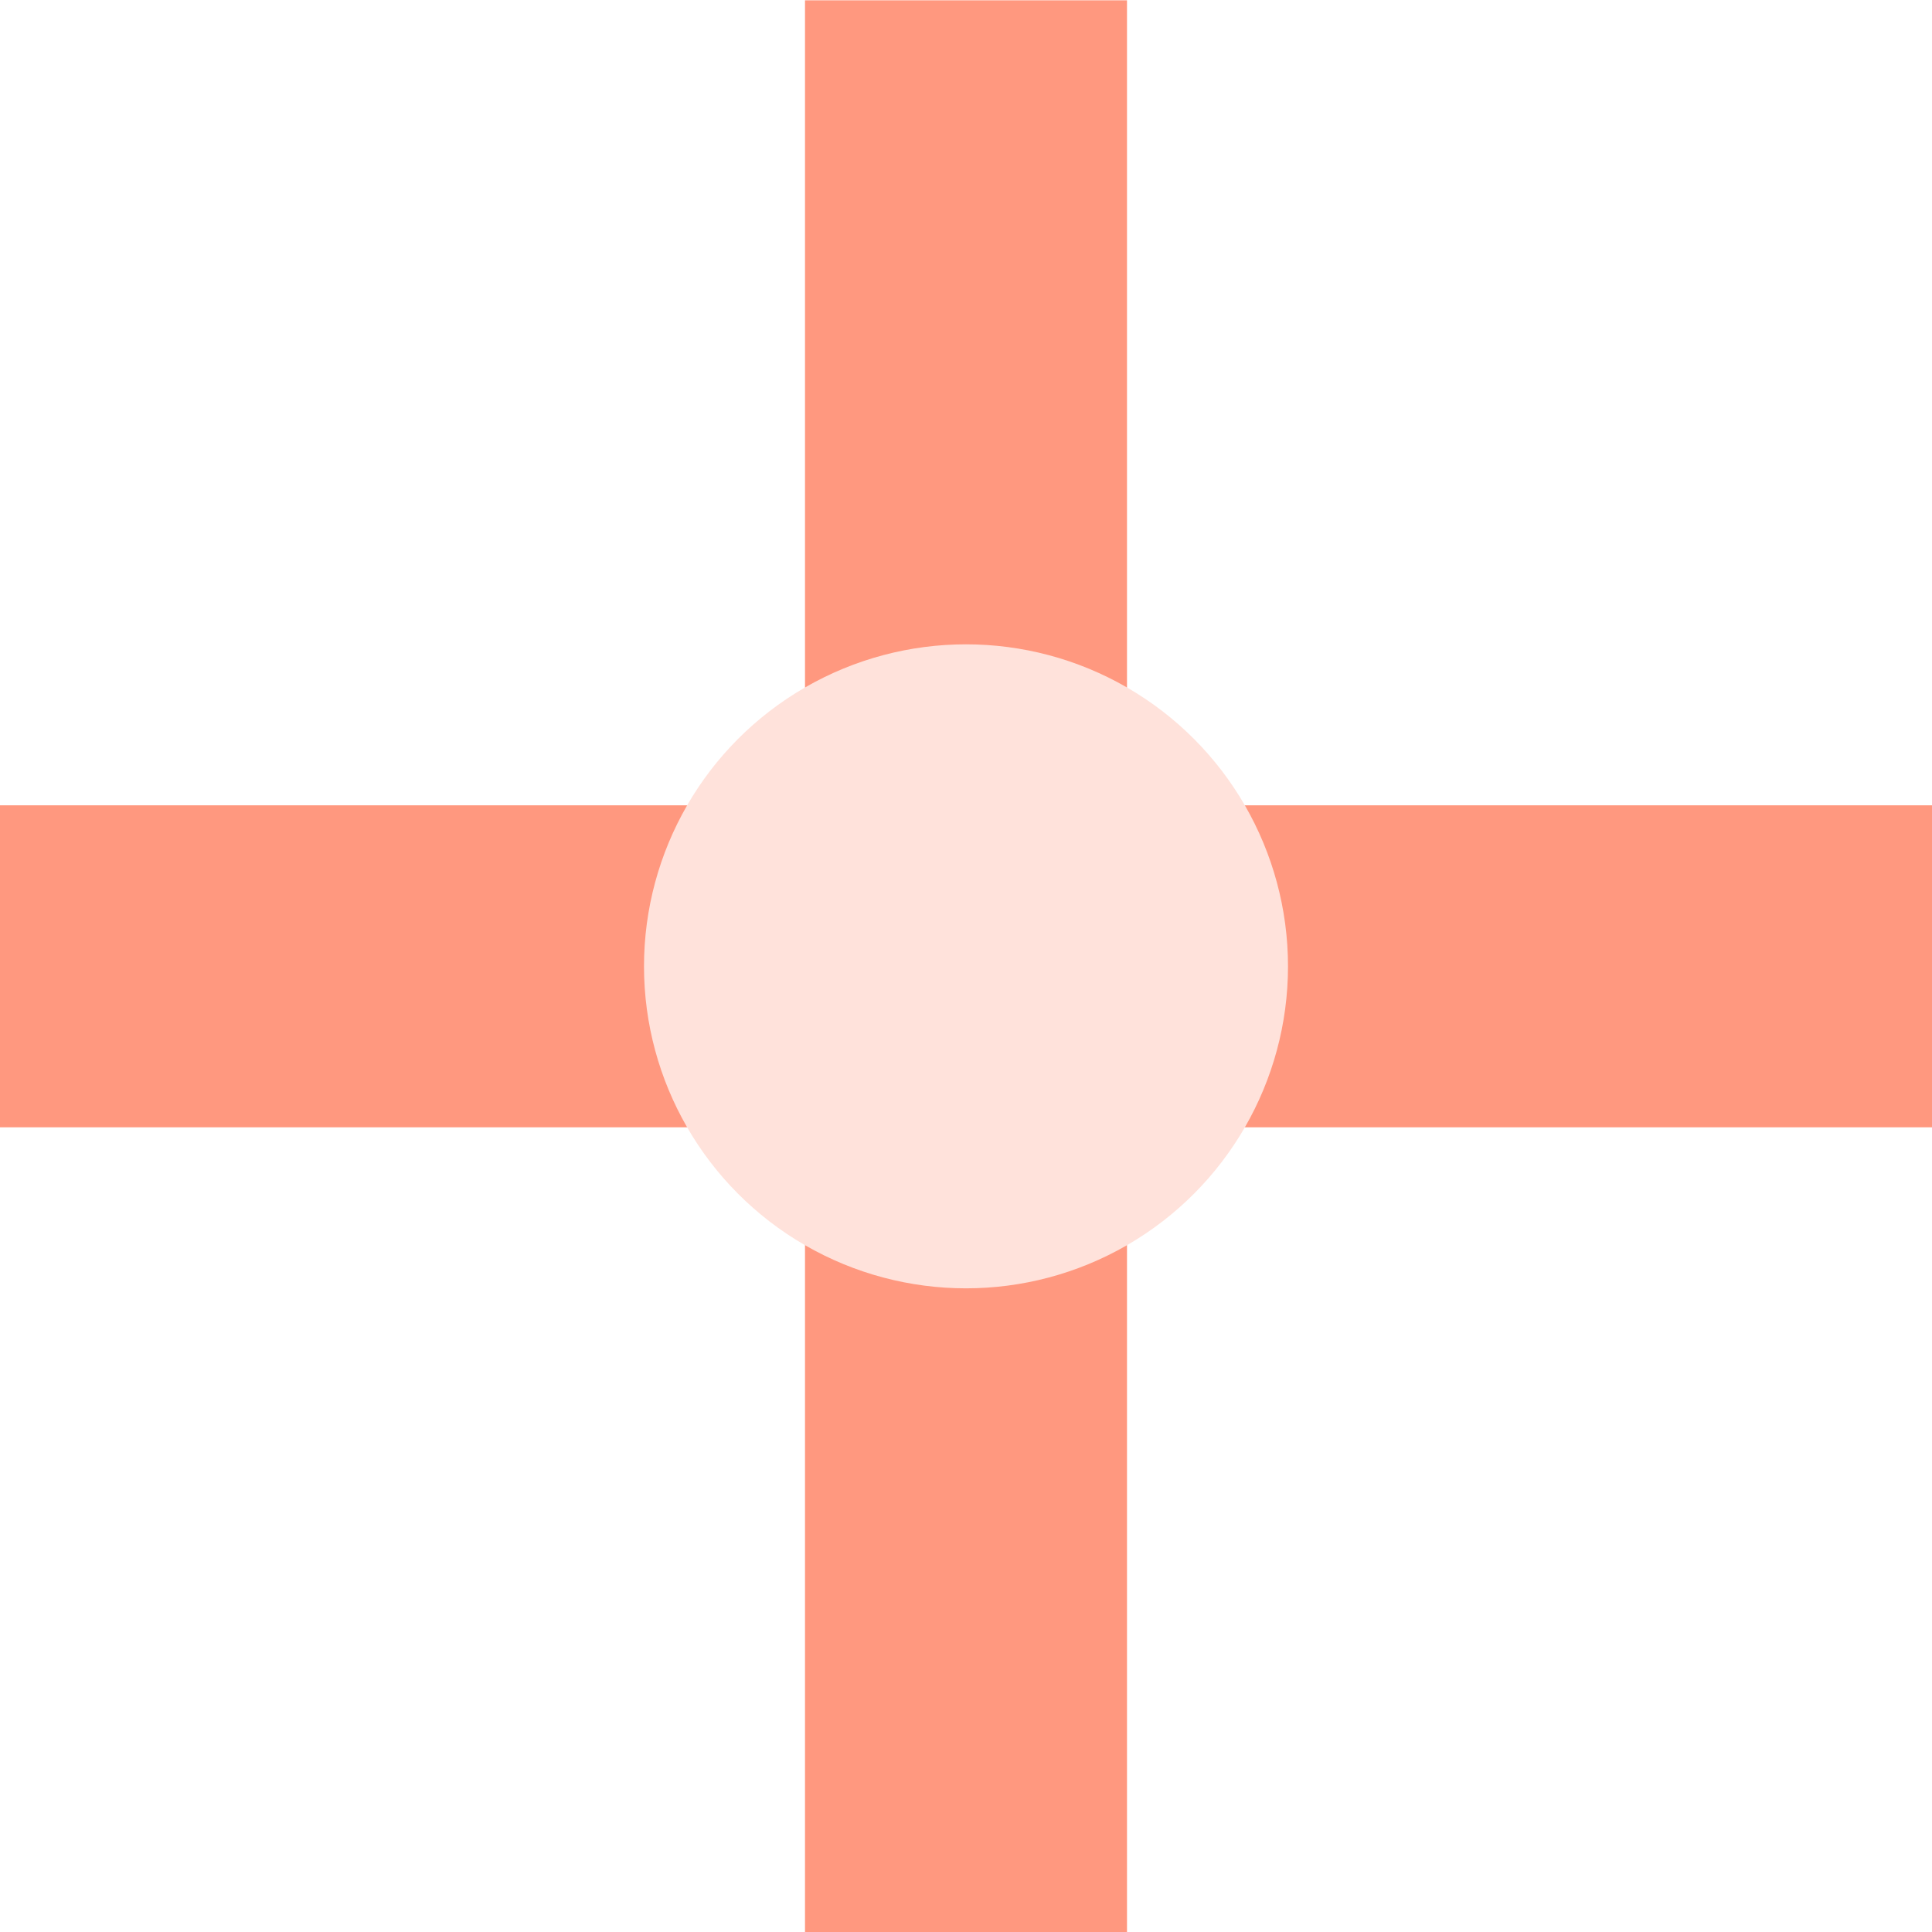 <?xml version="1.0" encoding="utf-8"?>
<!-- Generator: Adobe Illustrator 23.0.2, SVG Export Plug-In . SVG Version: 6.00 Build 0)  -->
<svg version="1.1"
	 id="svg841" xmlns:cc="http://creativecommons.org/ns#" xmlns:dc="http://purl.org/dc/elements/1.1/" xmlns:inkscape="http://www.inkscape.org/namespaces/inkscape" xmlns:rdf="http://www.w3.org/1999/02/22-rdf-syntax-ns#" xmlns:sodipodi="http://sodipodi.sourceforge.net/DTD/sodipodi-0.dtd" xmlns:svg="http://www.w3.org/2000/svg"
	 xmlns="http://www.w3.org/2000/svg" xmlns:xlink="http://www.w3.org/1999/xlink" x="0px" y="0px" viewBox="0 0 192 192"
	 style="enable-background:new 0 0 192 192;" xml:space="preserve">
<style type="text/css">
	.st0{fill:#FF987F;}
	.st1{fill:#FFE2DB;}
</style>
<sodipodi:namedview  bordercolor="#666666" borderopacity="1.0" id="base" inkscape:current-layer="layer1" inkscape:cx="73.954693" inkscape:cy="94.087455" inkscape:document-units="px" inkscape:pagecheckerboard="true" inkscape:pageopacity="0.0" inkscape:pageshadow="2" inkscape:window-height="947" inkscape:window-maximized="0" inkscape:window-width="1686" inkscape:window-x="92" inkscape:window-y="21" inkscape:zoom="2.8" pagecolor="#ffffff" showgrid="true" units="px">
	<inkscape:grid  id="grid1386" spacingx="16" spacingy="16" type="xygrid"></inkscape:grid>
</sodipodi:namedview>
<g id="layer1" transform="translate(0,-293.267)" inkscape:groupmode="layer" inkscape:label="Layer 1">
	<path id="path1390" inkscape:connector-curvature="0" sodipodi:nodetypes="ccccccccccccc" class="st0" d="M80,293.3h32v80h80v32
		h-80v80H80v-80H0v-32h80V293.3z"/>
	<circle id="path1392" class="st1" cx="96" cy="389.3" r="32"/>
</g>
</svg>
